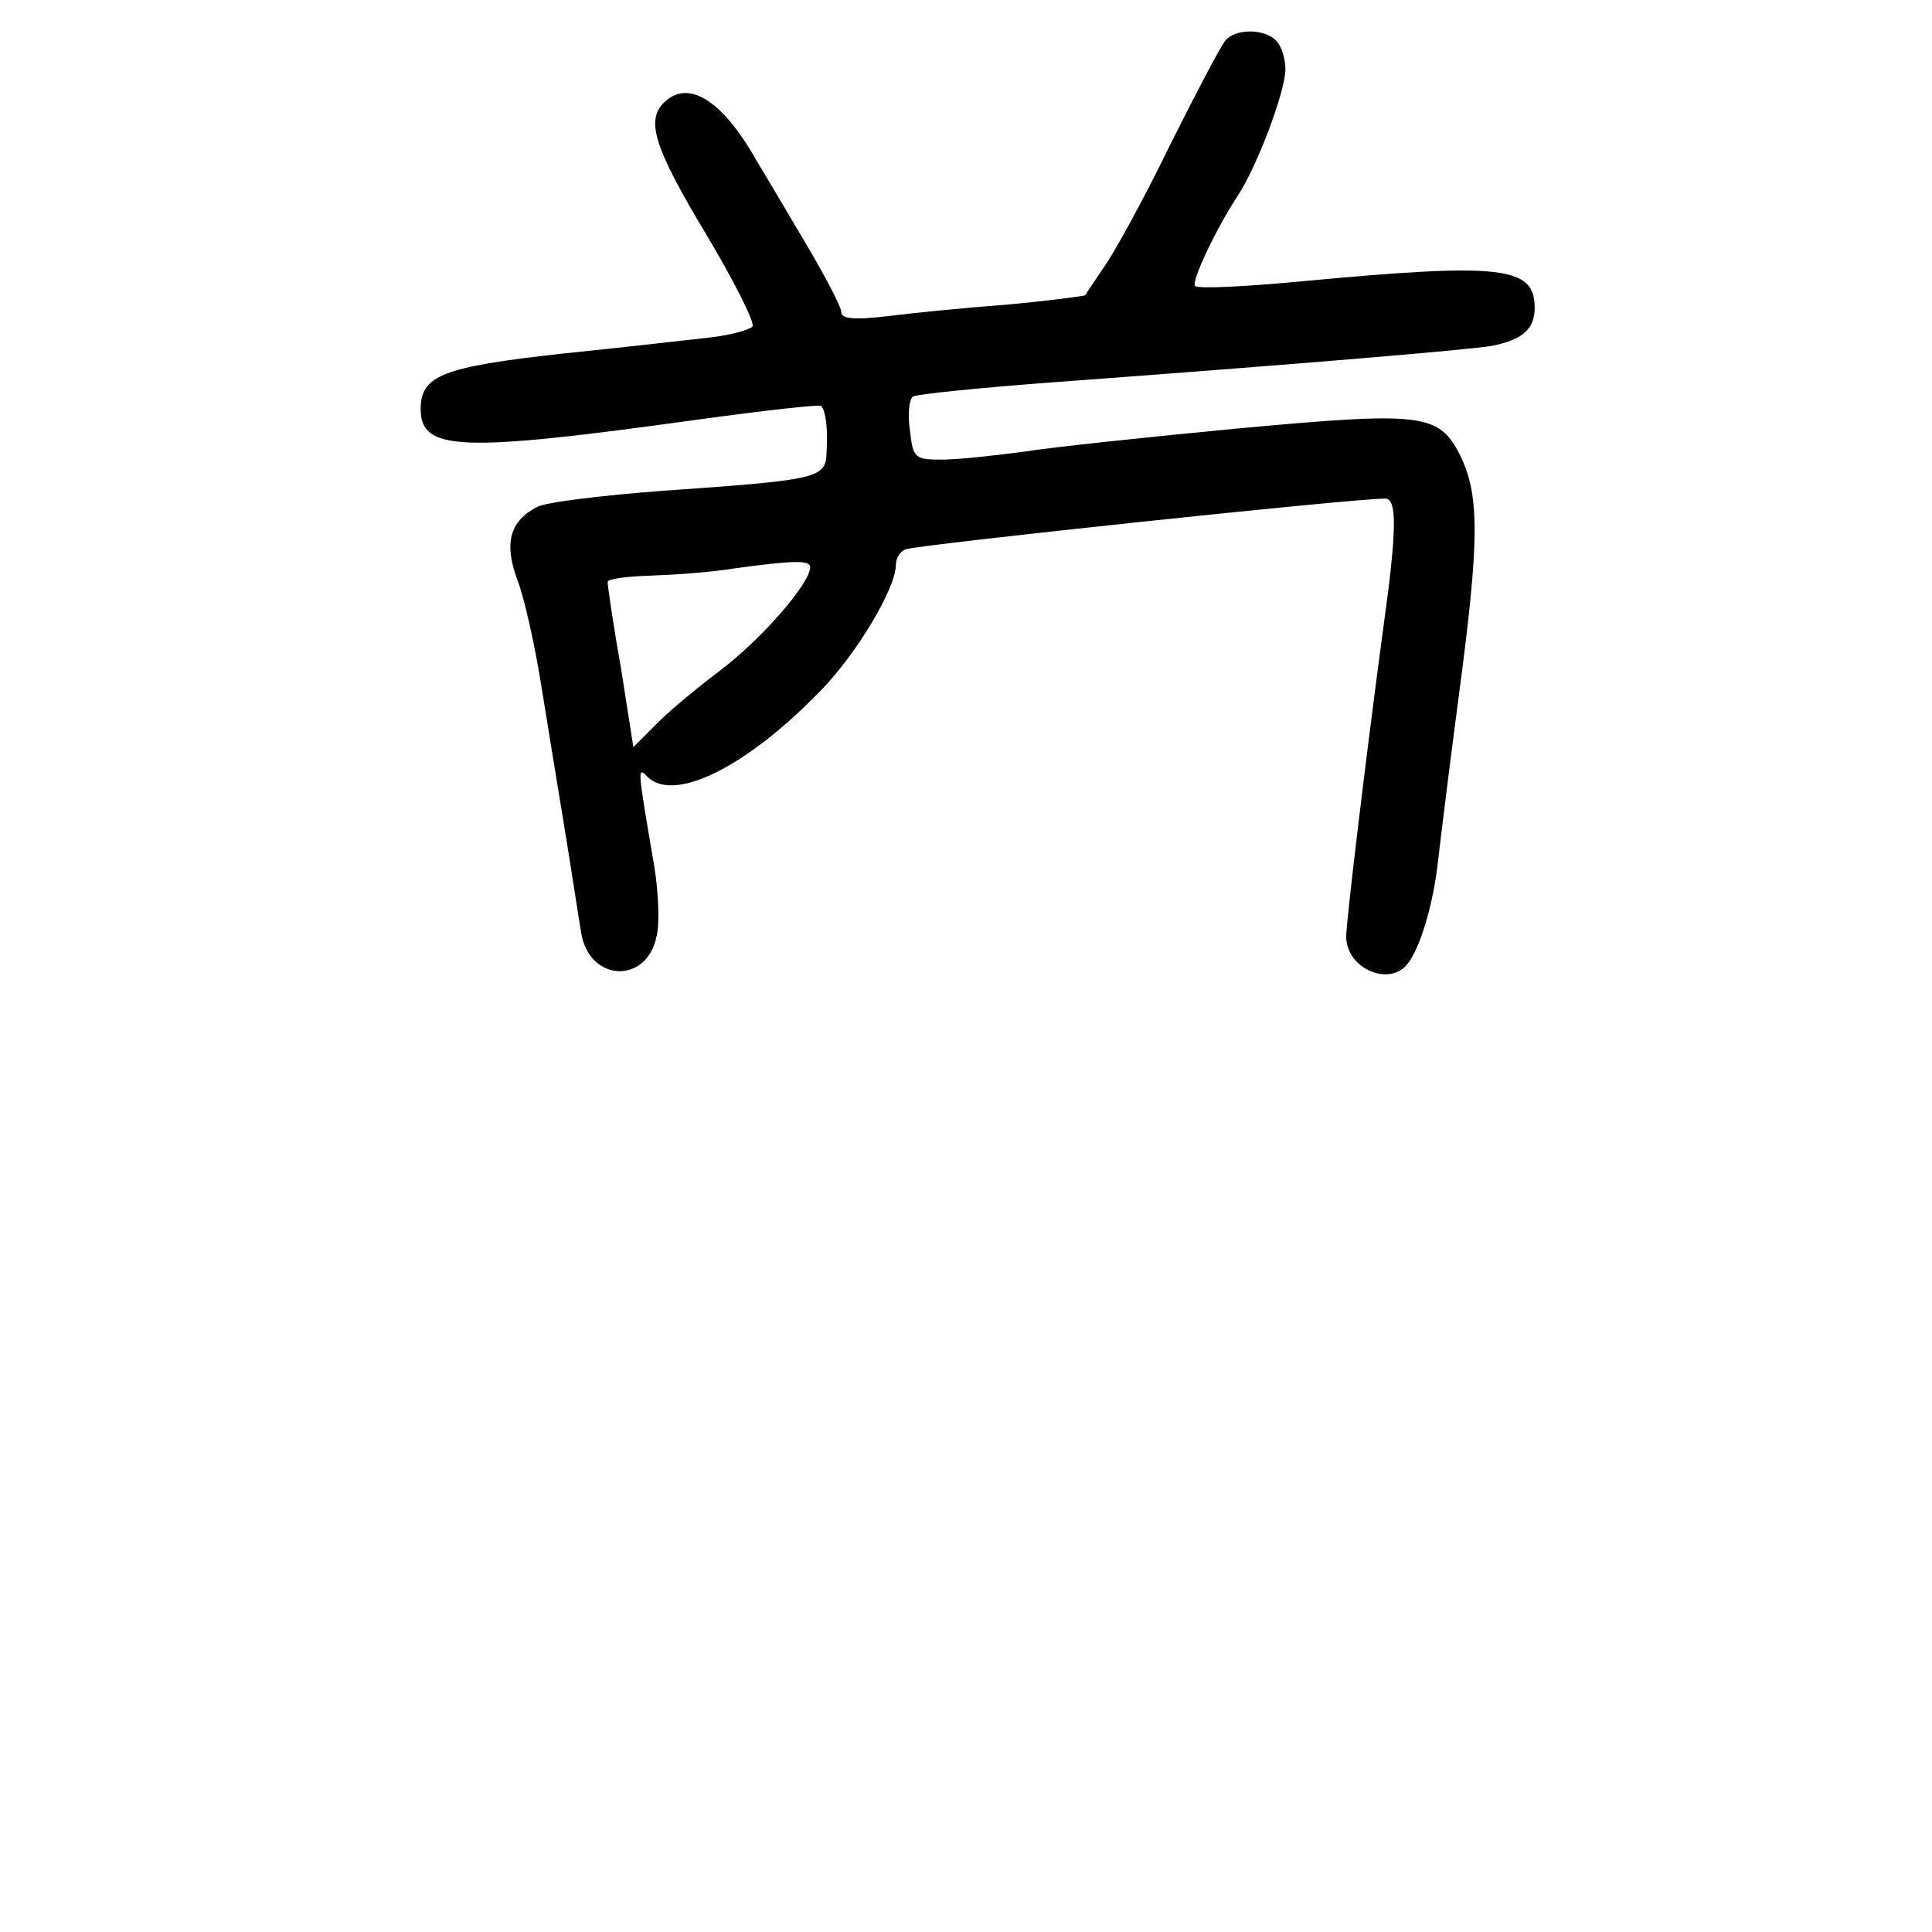 <?xml version="1.0" standalone="no"?>
<!DOCTYPE svg PUBLIC "-//W3C//DTD SVG 20010904//EN"
 "http://www.w3.org/TR/2001/REC-SVG-20010904/DTD/svg10.dtd">
<svg version="1.0" xmlns="http://www.w3.org/2000/svg"
 width="248pt" height="248pt" viewBox="0 0 248 248"
 preserveAspectRatio="xMidYMid meet">
<g transform="translate(0,248) scale(0.1,-0.1)"
fill="#000000" stroke="none">
<path d="M1573 2428 c-6 -7 -38 -68 -72 -136 -33 -68 -71 -137 -84 -155 -12
-18 -23 -34 -24 -36 -1 -1 -46 -7 -100 -12 -54 -4 -124 -11 -155 -15 -42 -5
-58 -3 -58 5 0 7 -21 47 -46 89 -25 42 -53 90 -63 106 -44 78 -88 105 -119 74
-23 -23 -12 -58 54 -168 36 -60 63 -114 60 -119 -3 -4 -27 -11 -53 -14 -27 -3
-113 -13 -192 -21 -153 -17 -181 -28 -181 -71 0 -54 50 -56 353 -14 87 12 159
20 161 18 6 -6 9 -30 7 -60 -1 -33 -10 -35 -210 -49 -80 -6 -153 -15 -162 -21
-35 -18 -42 -47 -25 -93 9 -23 22 -82 30 -131 8 -50 22 -135 31 -190 9 -55 18
-115 21 -132 10 -64 85 -67 97 -4 4 17 2 57 -3 88 -22 129 -22 129 -9 116 34
-34 127 12 222 110 47 48 97 132 97 162 0 9 6 18 13 20 18 6 572 65 615 65 16
0 15 -42 -3 -171 -21 -156 -47 -372 -47 -392 1 -41 56 -64 79 -34 16 20 33 77
39 132 3 27 15 124 27 215 26 195 26 252 3 302 -28 58 -47 60 -287 38 -115
-11 -239 -24 -276 -30 -38 -5 -84 -10 -104 -10 -35 0 -37 2 -41 38 -3 20 -1
40 4 43 4 3 84 11 176 18 326 24 537 42 567 47 40 8 55 22 55 49 0 53 -42 58
-298 34 -73 -7 -135 -10 -138 -6 -5 5 26 72 55 116 25 38 61 134 61 162 0 14
-5 30 -12 37 -16 16 -53 15 -65 0z m-533 -676 c0 -21 -63 -93 -116 -133 -32
-24 -70 -56 -84 -71 l-27 -27 -16 102 c-10 56 -17 105 -17 110 0 4 24 7 53 8
28 1 77 4 107 9 80 11 100 11 100 2z"/>
</g>
</svg>

